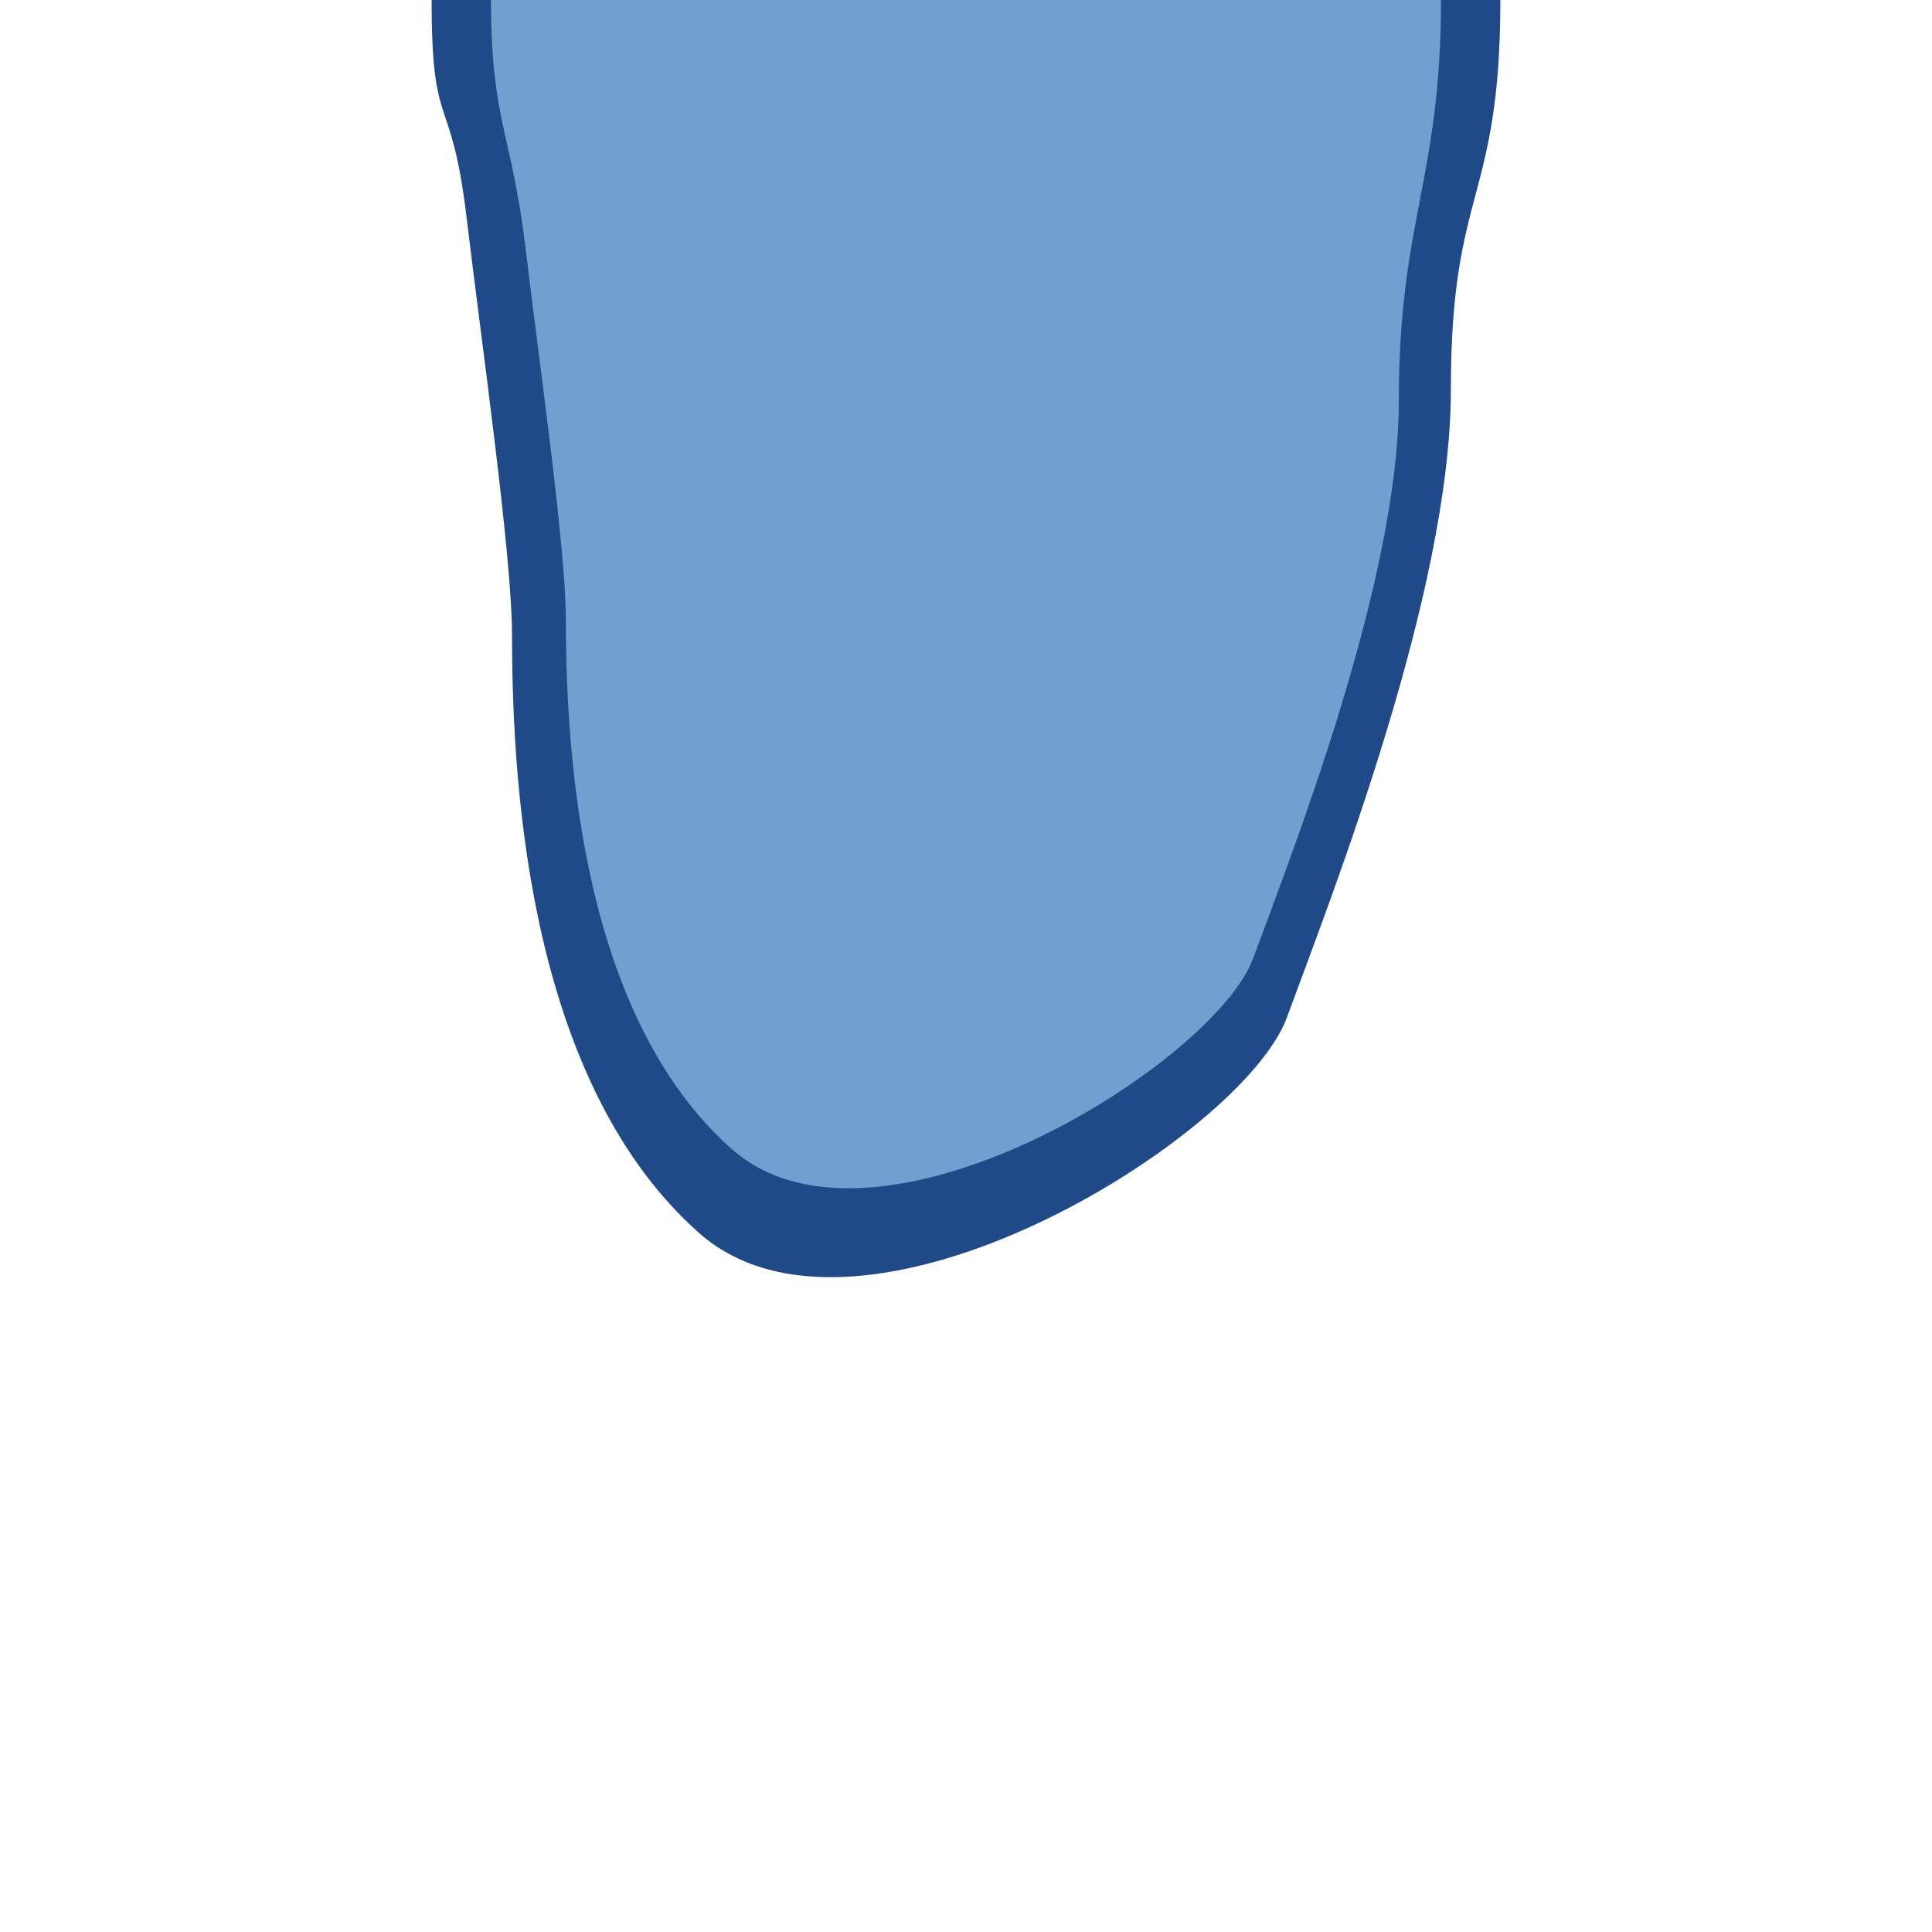 <?xml version="1.0" encoding="UTF-8" standalone="no"?>
<!-- Created with Inkscape (http://www.inkscape.org/) -->
<svg
   xmlns:dc="http://purl.org/dc/elements/1.1/"
   xmlns:cc="http://web.resource.org/cc/"
   xmlns:rdf="http://www.w3.org/1999/02/22-rdf-syntax-ns#"
   xmlns:svg="http://www.w3.org/2000/svg"
   xmlns="http://www.w3.org/2000/svg"
   xmlns:sodipodi="http://sodipodi.sourceforge.net/DTD/sodipodi-0.dtd"
   xmlns:inkscape="http://www.inkscape.org/namespaces/inkscape"
   width="64"
   height="64"
   id="svg2"
   sodipodi:version="0.32"
   inkscape:version="0.45"
   version="1.0"
   sodipodi:docname="stream-s.svg"
   sodipodi:docbase="/home/mark/projects/questar/trunk/data/tileset"
   inkscape:output_extension="org.inkscape.output.svg.inkscape"
   sodipodi:modified="true">
  <defs
     id="defs4" />
  <sodipodi:namedview
     id="base"
     pagecolor="#ffffff"
     bordercolor="#666666"
     borderopacity="1.0"
     gridtolerance="10000"
     guidetolerance="10"
     objecttolerance="10"
     inkscape:pageopacity="0.0"
     inkscape:pageshadow="2"
     inkscape:zoom="3.9525416"
     inkscape:cx="28.366214"
     inkscape:cy="30.53864"
     inkscape:document-units="px"
     inkscape:current-layer="layer1"
     showgrid="true"
     inkscape:window-width="922"
     inkscape:window-height="628"
     inkscape:window-x="51"
     inkscape:window-y="57"
     width="64px"
     height="64px" />
  <g
     inkscape:label="Layer 1"
     inkscape:groupmode="layer"
     id="layer1"
     transform="translate(0,-860.362)">
    <g
       id="g2208"
       transform="matrix(-1,0,0,-1,64,1784.724)">
      <path
         style="fill:#204a87;fill-opacity:1;stroke:none;stroke-width:1;stroke-linecap:square;stroke-linejoin:round;stroke-miterlimit:4;stroke-dasharray:none;stroke-opacity:1"
         d="M 21.372,890.652 C 19.879,894.709 15.938,904.729 15.938,911.463 C 15.938,918.185 14.304,917.644 14.298,924.362 L 49.702,924.362 C 49.702,919.834 49.059,921.473 48.539,917.122 C 48.03,912.859 47.038,905.948 47.038,903.298 C 47.038,897.857 46.346,888.401 40.848,883.523 C 35.508,878.785 22.834,886.68 21.372,890.652 z "
         id="path2166"
         sodipodi:nodetypes="csccsszz" />
      <path
         sodipodi:nodetypes="csccsszz"
         id="rect3149"
         d="M 22.483,892.627 C 21.159,896.226 17.662,905.117 17.662,911.092 C 17.662,917.056 16.27,918.402 16.265,924.362 L 47.735,924.362 C 47.735,920.345 47.048,919.973 46.587,916.112 C 46.135,912.33 45.255,906.198 45.255,903.847 C 45.255,899.02 44.641,890.63 39.763,886.302 C 35.025,882.099 23.78,889.103 22.483,892.627 z "
         style="fill:#729fcf;fill-opacity:1;stroke:none;stroke-width:1;stroke-linecap:square;stroke-linejoin:round;stroke-miterlimit:4;stroke-dasharray:none;stroke-opacity:1" />
    </g>
  </g>
</svg>
